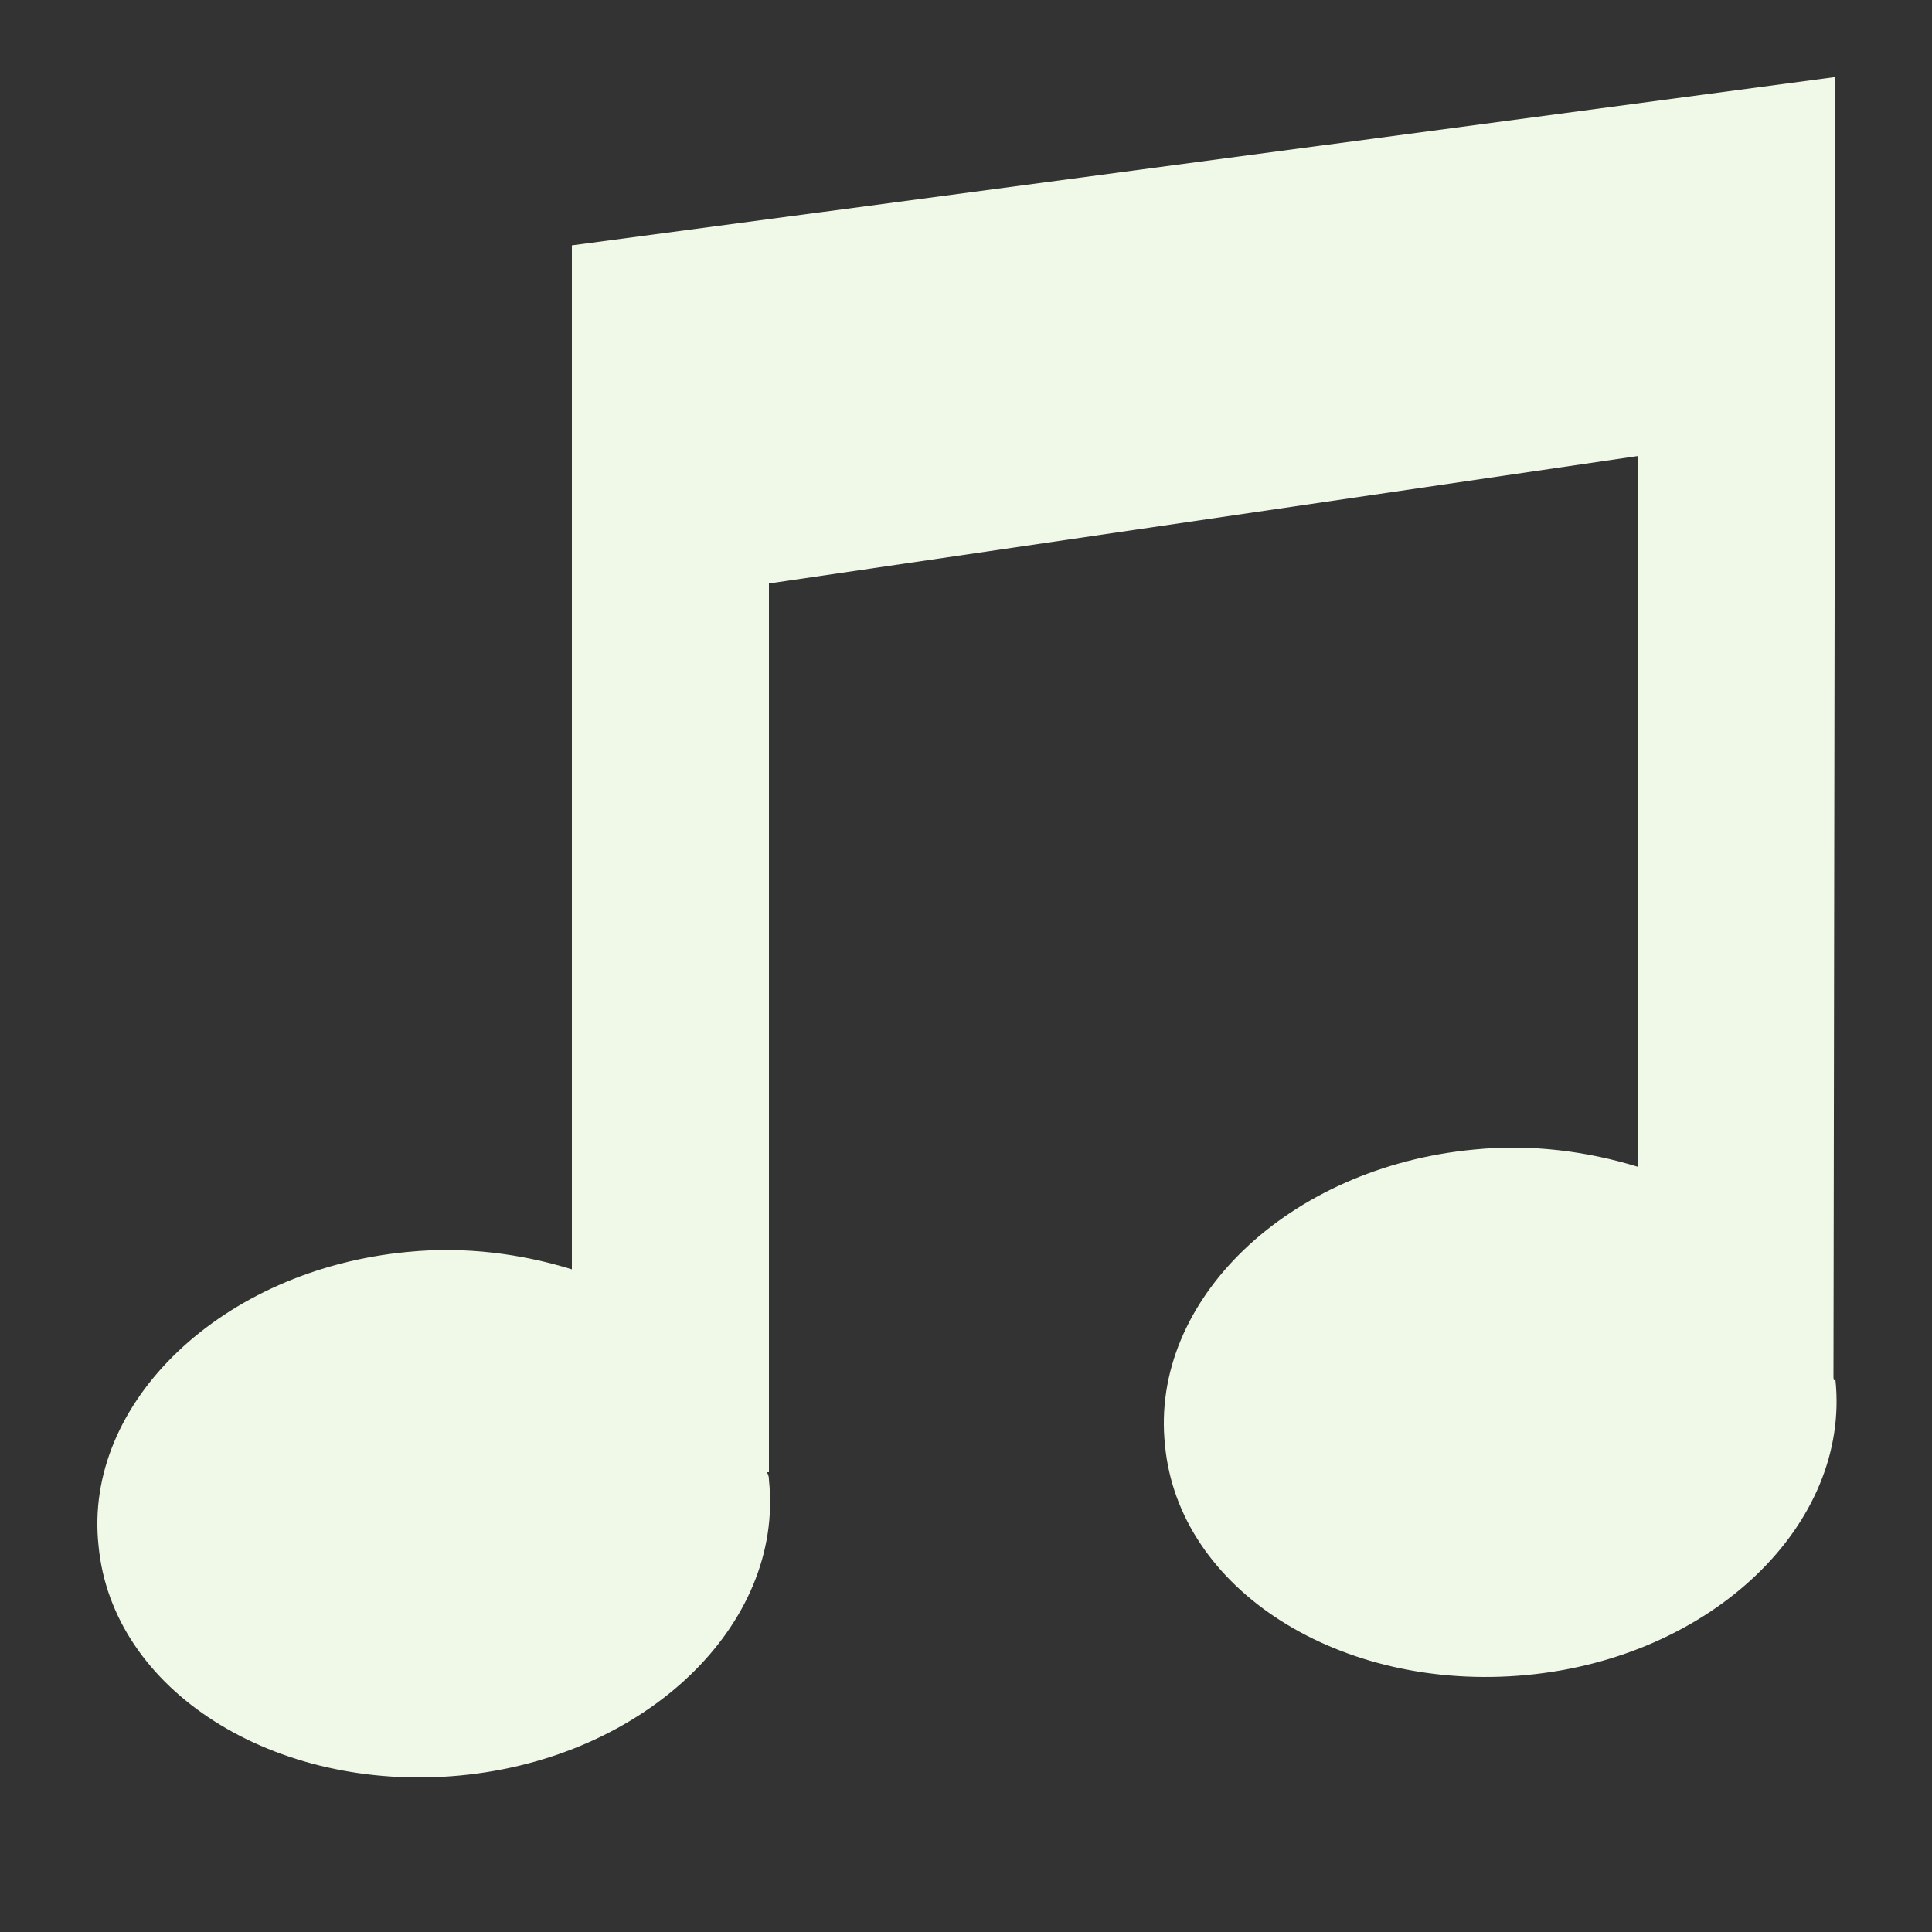<?xml version="1.0" encoding="utf-8"?>
<!-- Generator: Adobe Illustrator 19.0.0, SVG Export Plug-In . SVG Version: 6.00 Build 0)  -->
<svg version="1.1" id="Layer_1" xmlns="http://www.w3.org/2000/svg" xmlns:xlink="http://www.w3.org/1999/xlink" x="0px" y="0px"
	 viewBox="-561 334 100 100" style="enable-background:new -561 334 100 100;" xml:space="preserve">
<rect x="-561" y="334" width="100" height="100" fill="#333333" stroke="none"/>
<style type="text/css">
	.st0{fill:#f0f9e8;}
</style>
<path class="st0" d="M-466.1,405.2L-466.1,405.2l0.1-67V338l0,0l0,0h-0.1l-65.3,8.7l0,0v53c-2.6-0.8-5.5-1.2-8.5-0.9
	c-9.6,0.9-16.8,7.8-16,15.2c0.7,7.5,9.1,12.8,18.7,11.9c9.6-0.9,16.8-7.8,16-15.3c0-0.1,0-0.2-0.1-0.4h0.1v-46l45-6.6v36.8
	c-2.6-0.8-5.5-1.2-8.5-0.9c-9.6,0.9-16.8,7.8-16,15.3c0.7,7.5,9.1,12.8,18.7,11.9s16.8-7.8,16-15.3
	C-466.1,405.5-466.1,405.4-466.1,405.2z"/>
</svg>
